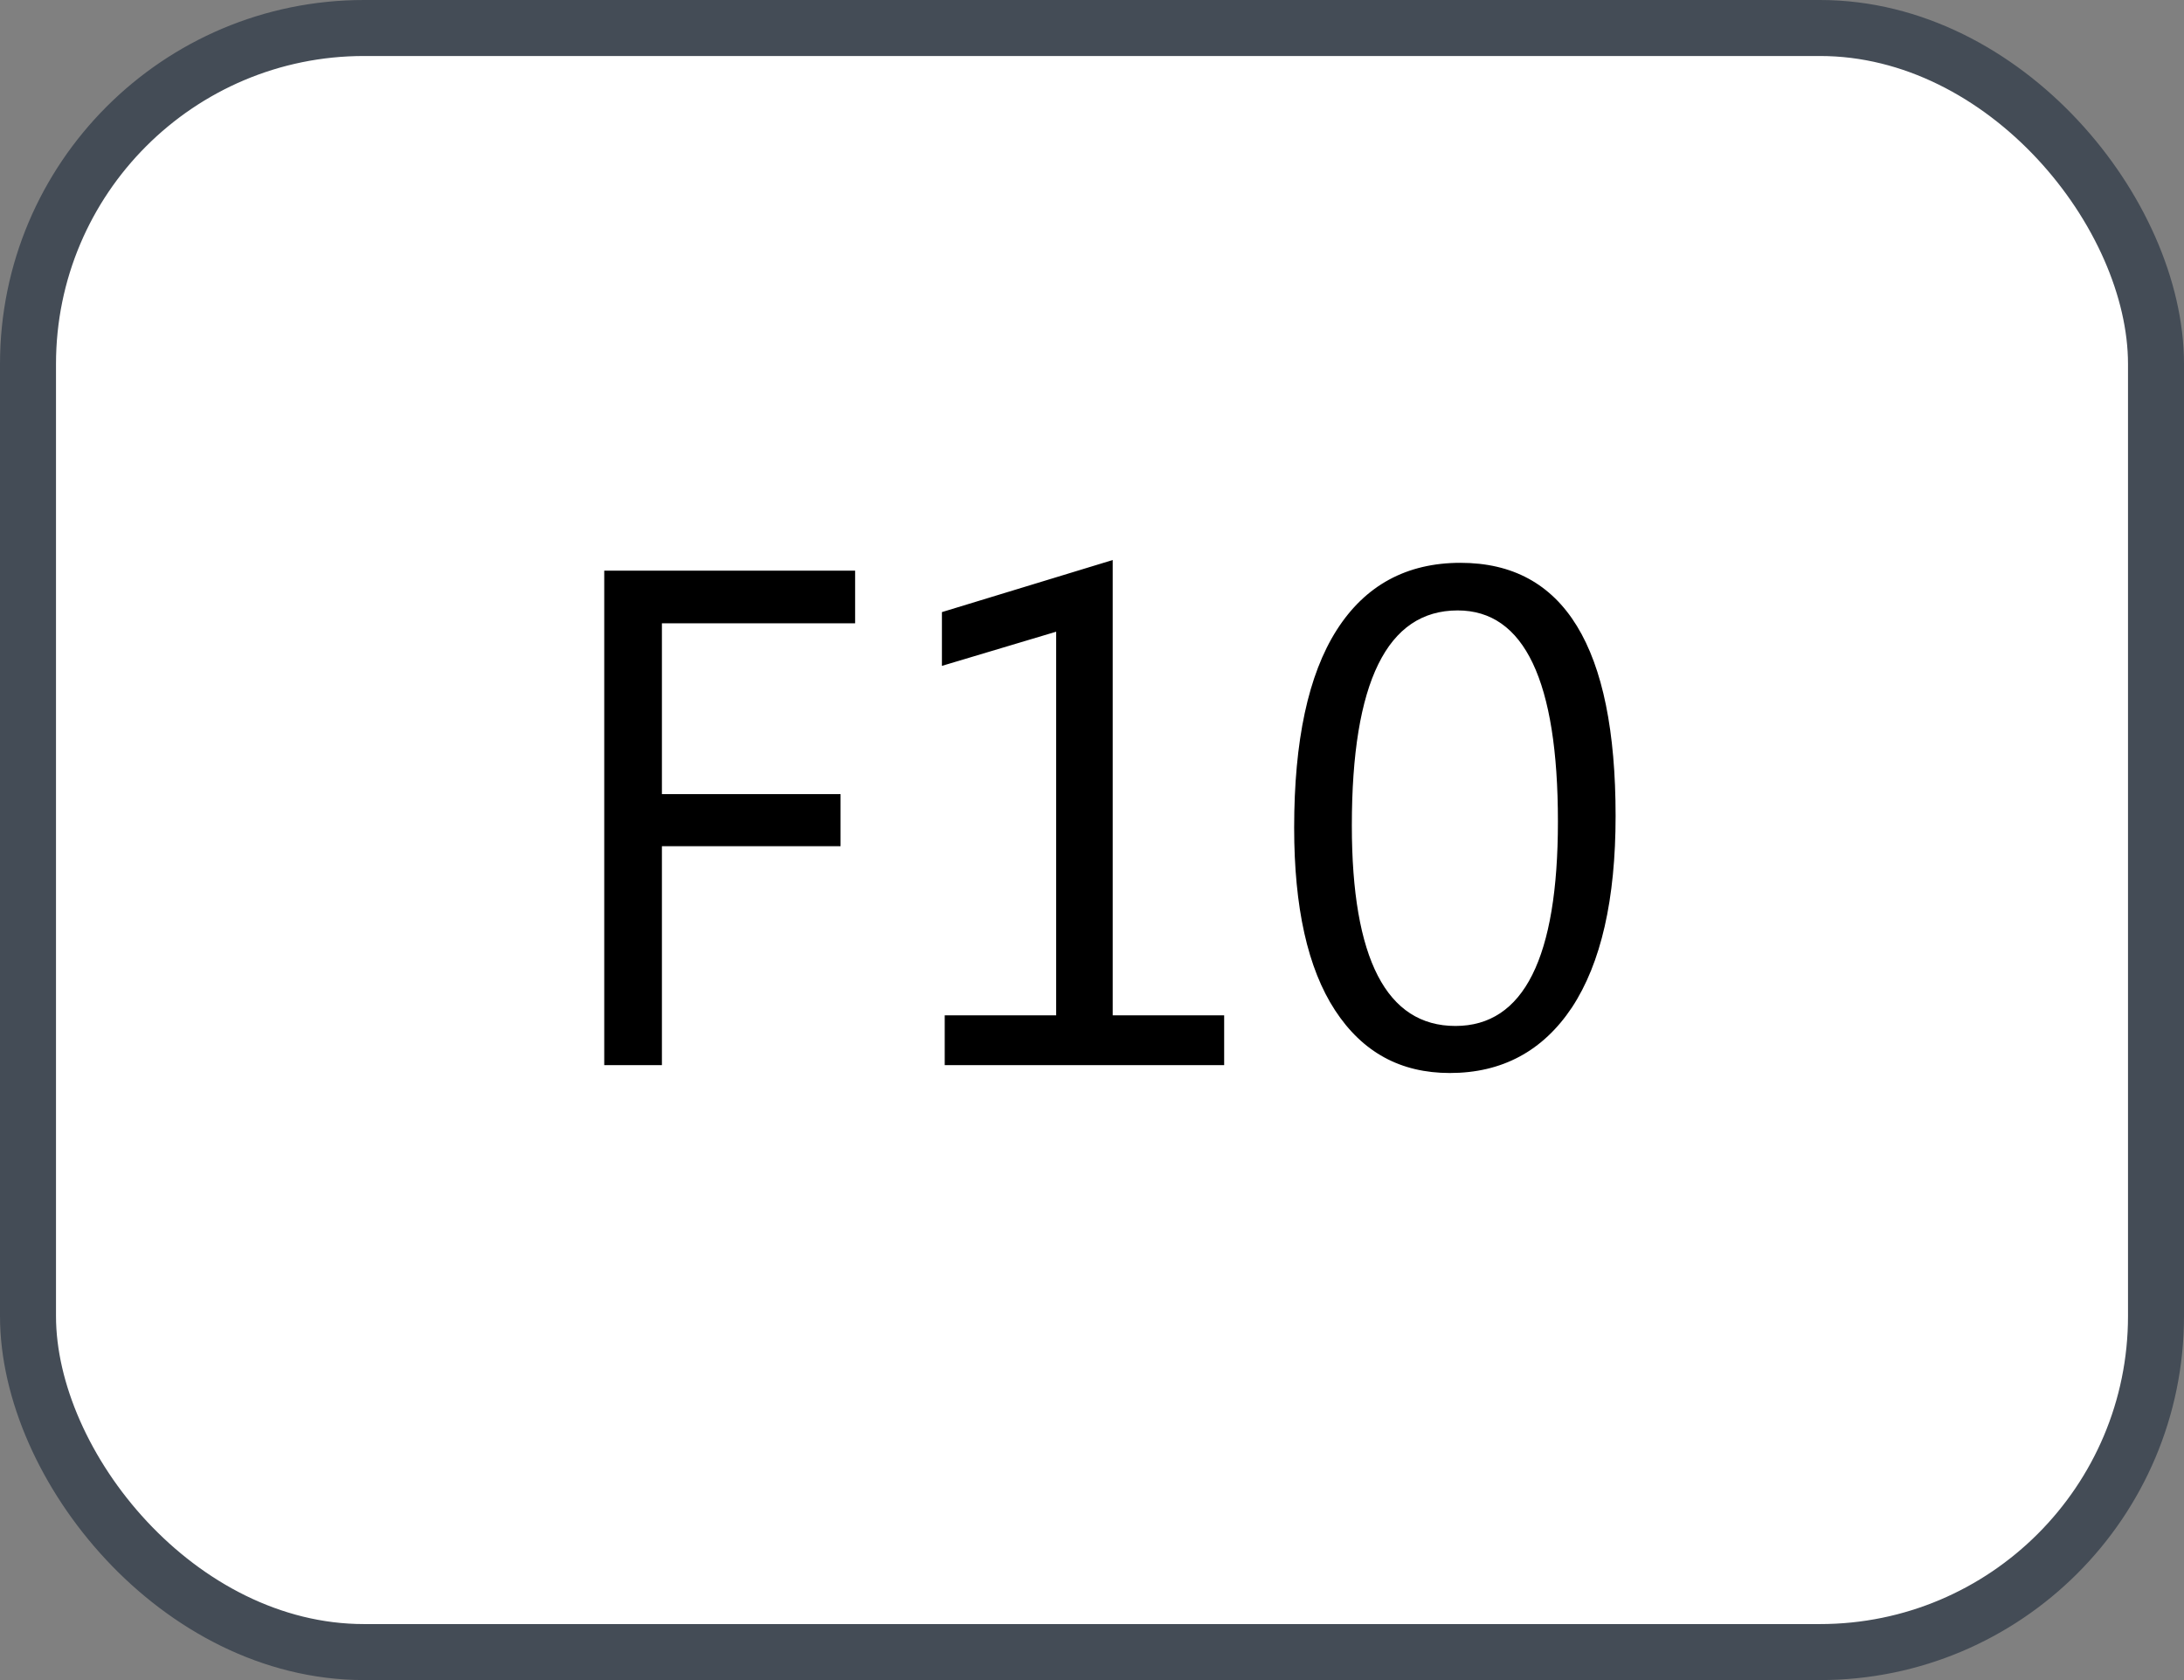 <svg xmlns="http://www.w3.org/2000/svg" version="1.1" xmlns:xlink="http://www.w3.org/1999/xlink" xmlns:svgjs="http://svgjs.com/svgjs" width="39" height="30"><rect width="100%" height="100%" fill="#808080" stroke="none"/><svg id="SvgjsSvg1002" style="overflow: hidden; top: -100%; left: -100%; position: absolute; opacity: 0;" width="2" height="0" focusable="false"><polyline id="SvgjsPolyline1003" points="0,0"></polyline><path id="SvgjsPath1004" d="M0 0 "></path></svg><defs id="SvgjsDefs2883"></defs><rect id="SvgjsRect2884" width="38" height="29" x="0.5" y="0.5" rx="6" ry="6" fill="#ffffff" stroke-opacity="1" stroke="#444c56" stroke-width="1"></rect><path id="SvgjsPath2885" d="M15.27 11.13L15.27 10.19L10.79 10.19L10.79 19.02L11.82 19.02L11.82 15.11L15.01 15.11L15.01 14.18L11.82 14.18L11.82 11.13ZM21.86 19.02L21.86 18.13L19.87 18.13L19.87 10.00L16.82 10.93L16.82 11.89L18.86 11.28L18.86 18.13L16.87 18.13L16.87 19.02ZM25.89 19.16C26.82 19.16 27.55 18.77 28.07 17.99C28.59 17.20 28.85 16.06 28.85 14.57C28.85 11.55 27.93 10.05 26.08 10.05C25.12 10.05 24.38 10.45 23.87 11.25C23.36 12.05 23.11 13.23 23.11 14.78C23.11 16.20 23.35 17.29 23.84 18.04C24.33 18.79 25.01 19.16 25.89 19.16ZM26.03 10.90C27.22 10.90 27.82 12.16 27.82 14.67C27.82 17.10 27.21 18.32 25.99 18.32C24.76 18.32 24.14 17.12 24.14 14.74C24.14 12.18 24.77 10.90 26.03 10.90Z" fill="#000000"></path></svg>